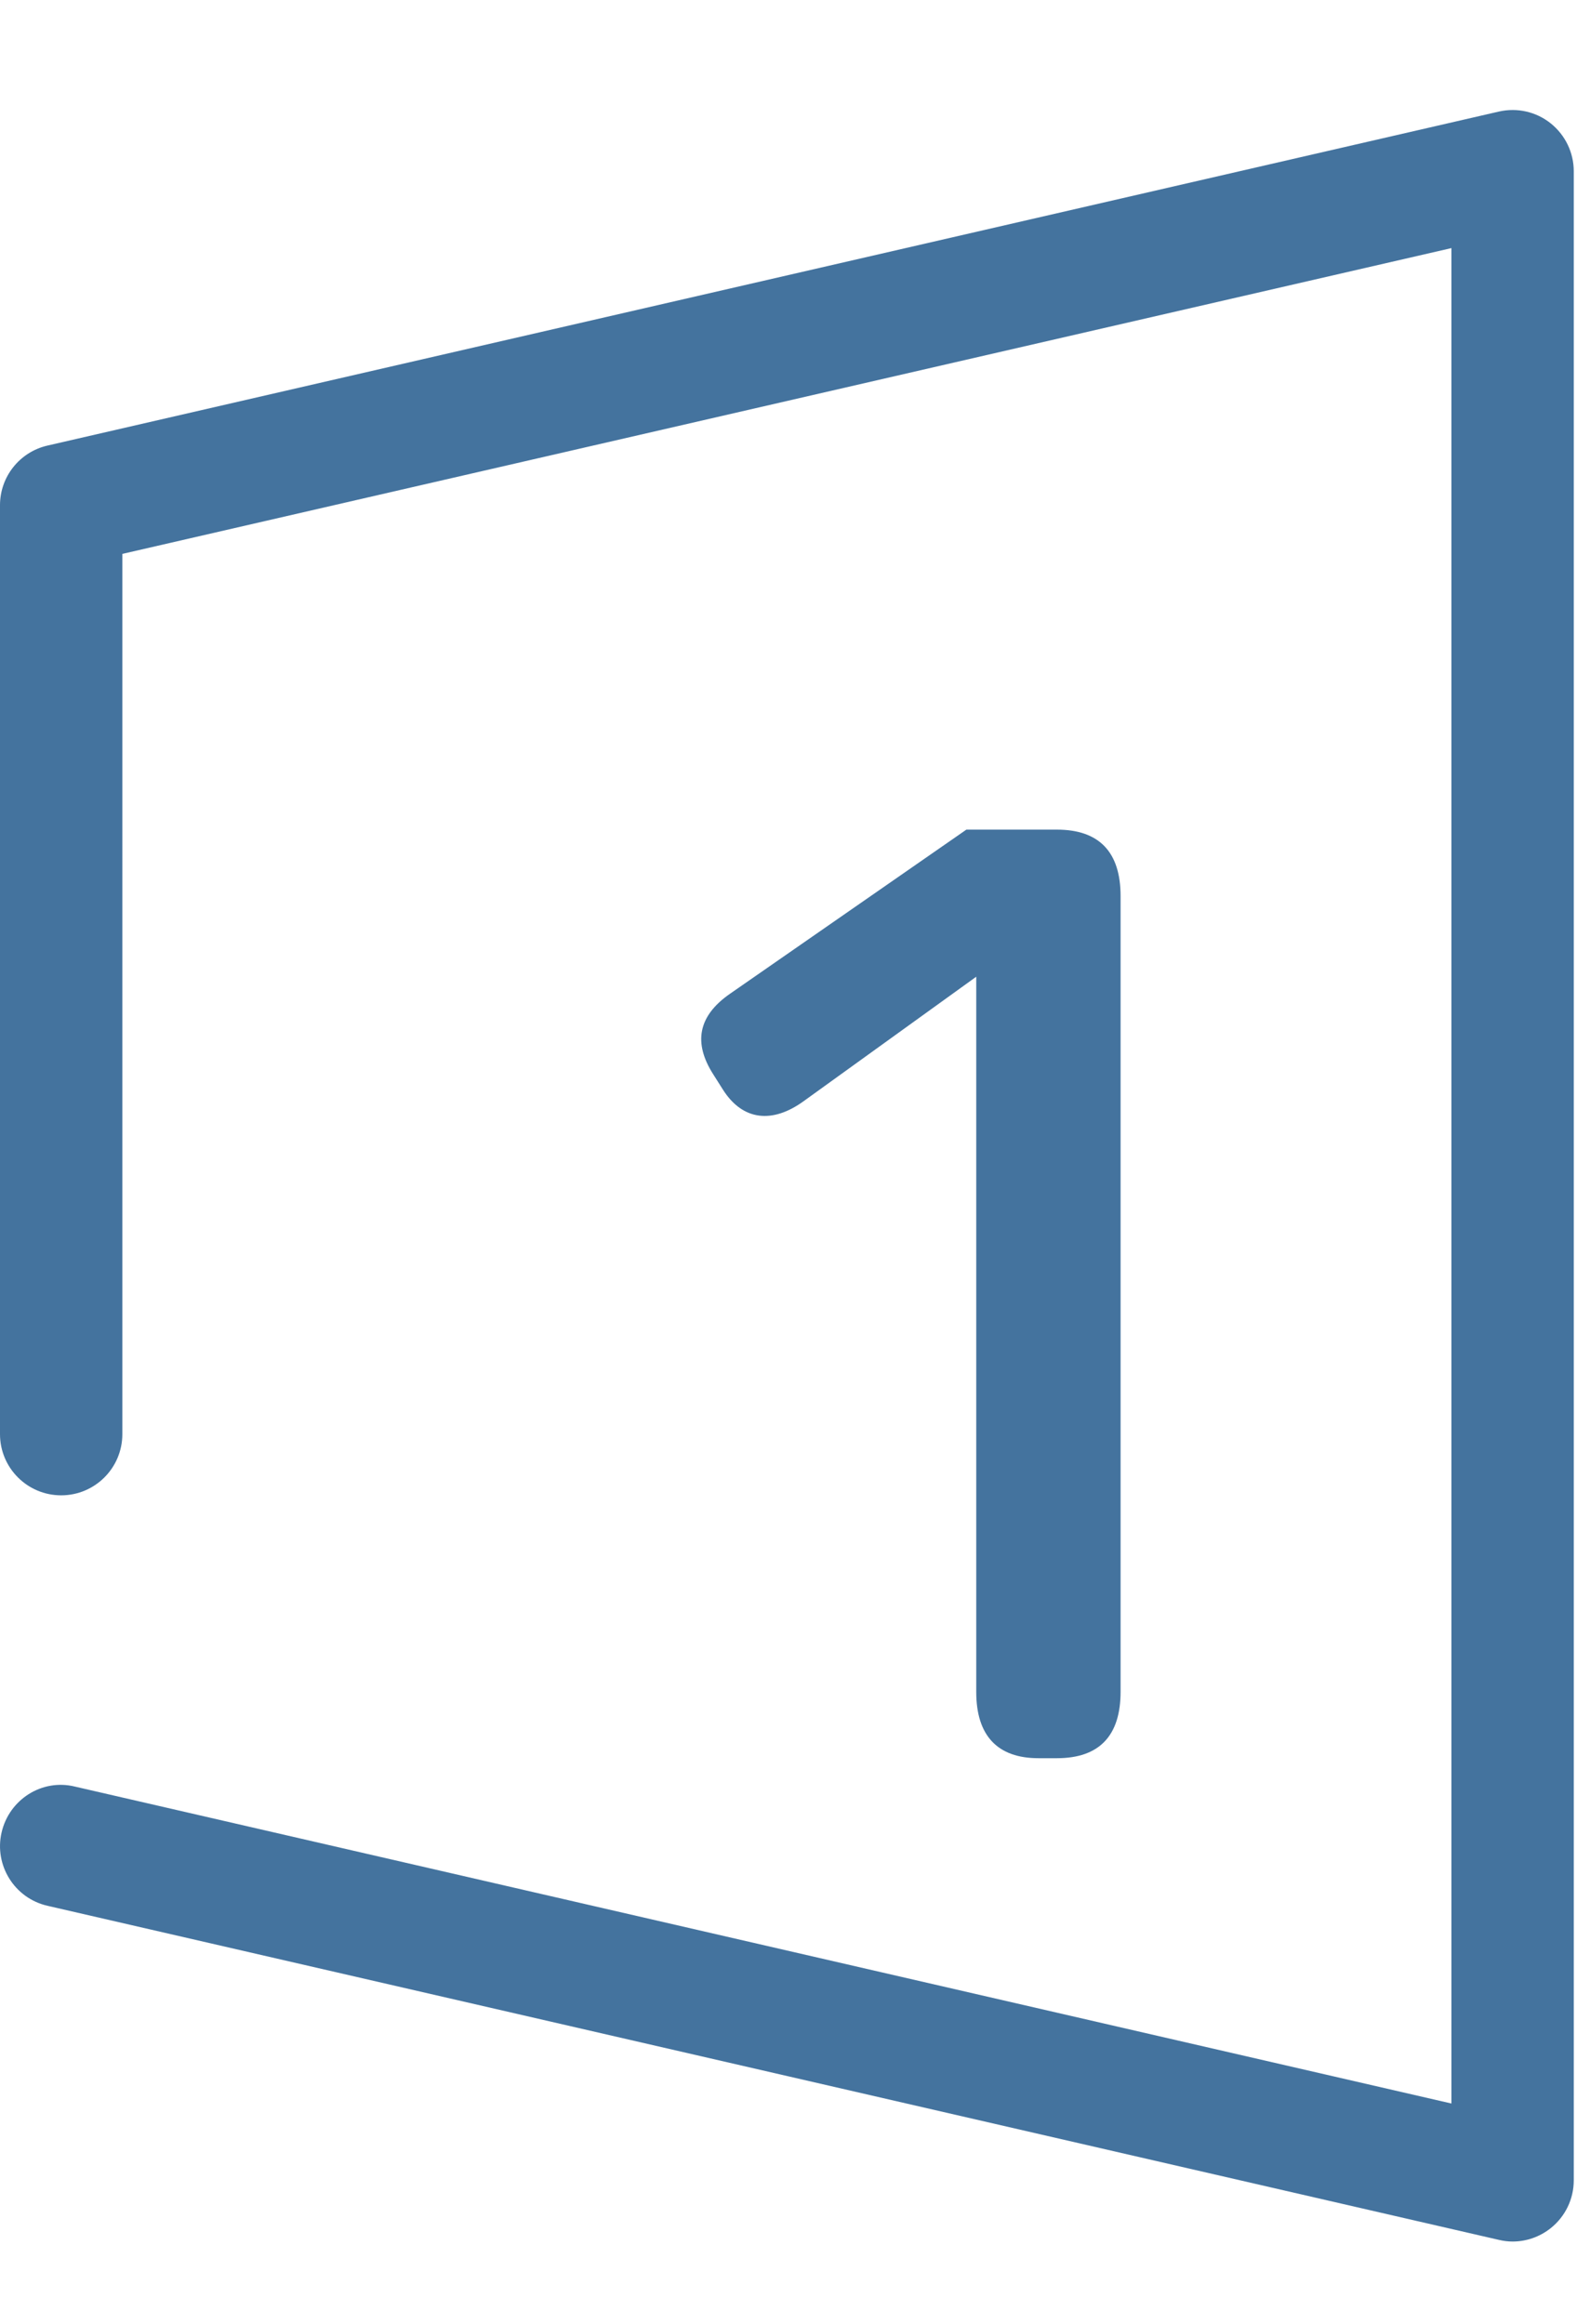 <svg id="feller-1418" xmlns="http://www.w3.org/2000/svg" x="0px" y="0px" width="19px" height="28px" viewBox="0 -1.326 19 28" xml:space="preserve"><path d="M18.961,0.737c0-0.225-0.103-0.437-0.278-0.577c-0.175-0.14-0.403-0.192-0.624-0.142L0.572,4.042  C0.237,4.119,0,4.417,0,4.76v11.192c0,0.407,0.33,0.737,0.737,0.737s0.737-0.33,0.737-0.737V5.347l16.013-3.684v22.353L0.903,20.198  C0.505,20.1,0.11,20.354,0.019,20.751c-0.091,0.396,0.156,0.792,0.553,0.883l17.487,4.025c0.055,0.013,0.11,0.02,0.165,0.02  c0.165,0,0.327-0.056,0.459-0.161c0.176-0.14,0.278-0.352,0.278-0.576V0.737z M12.512,19.856h0.222c0.512,0,0.767-0.272,0.767-0.8V9.469c0-0.527-0.255-0.8-0.767-0.8h-1.091l-2.846,1.976  c-0.392,0.271-0.443,0.596-0.205,0.97l0.119,0.188c0.239,0.375,0.597,0.409,0.972,0.137l2.079-1.499v8.617  C11.762,19.584,12.018,19.856,12.512,19.856z" style="fill: #44739e"></path></svg>